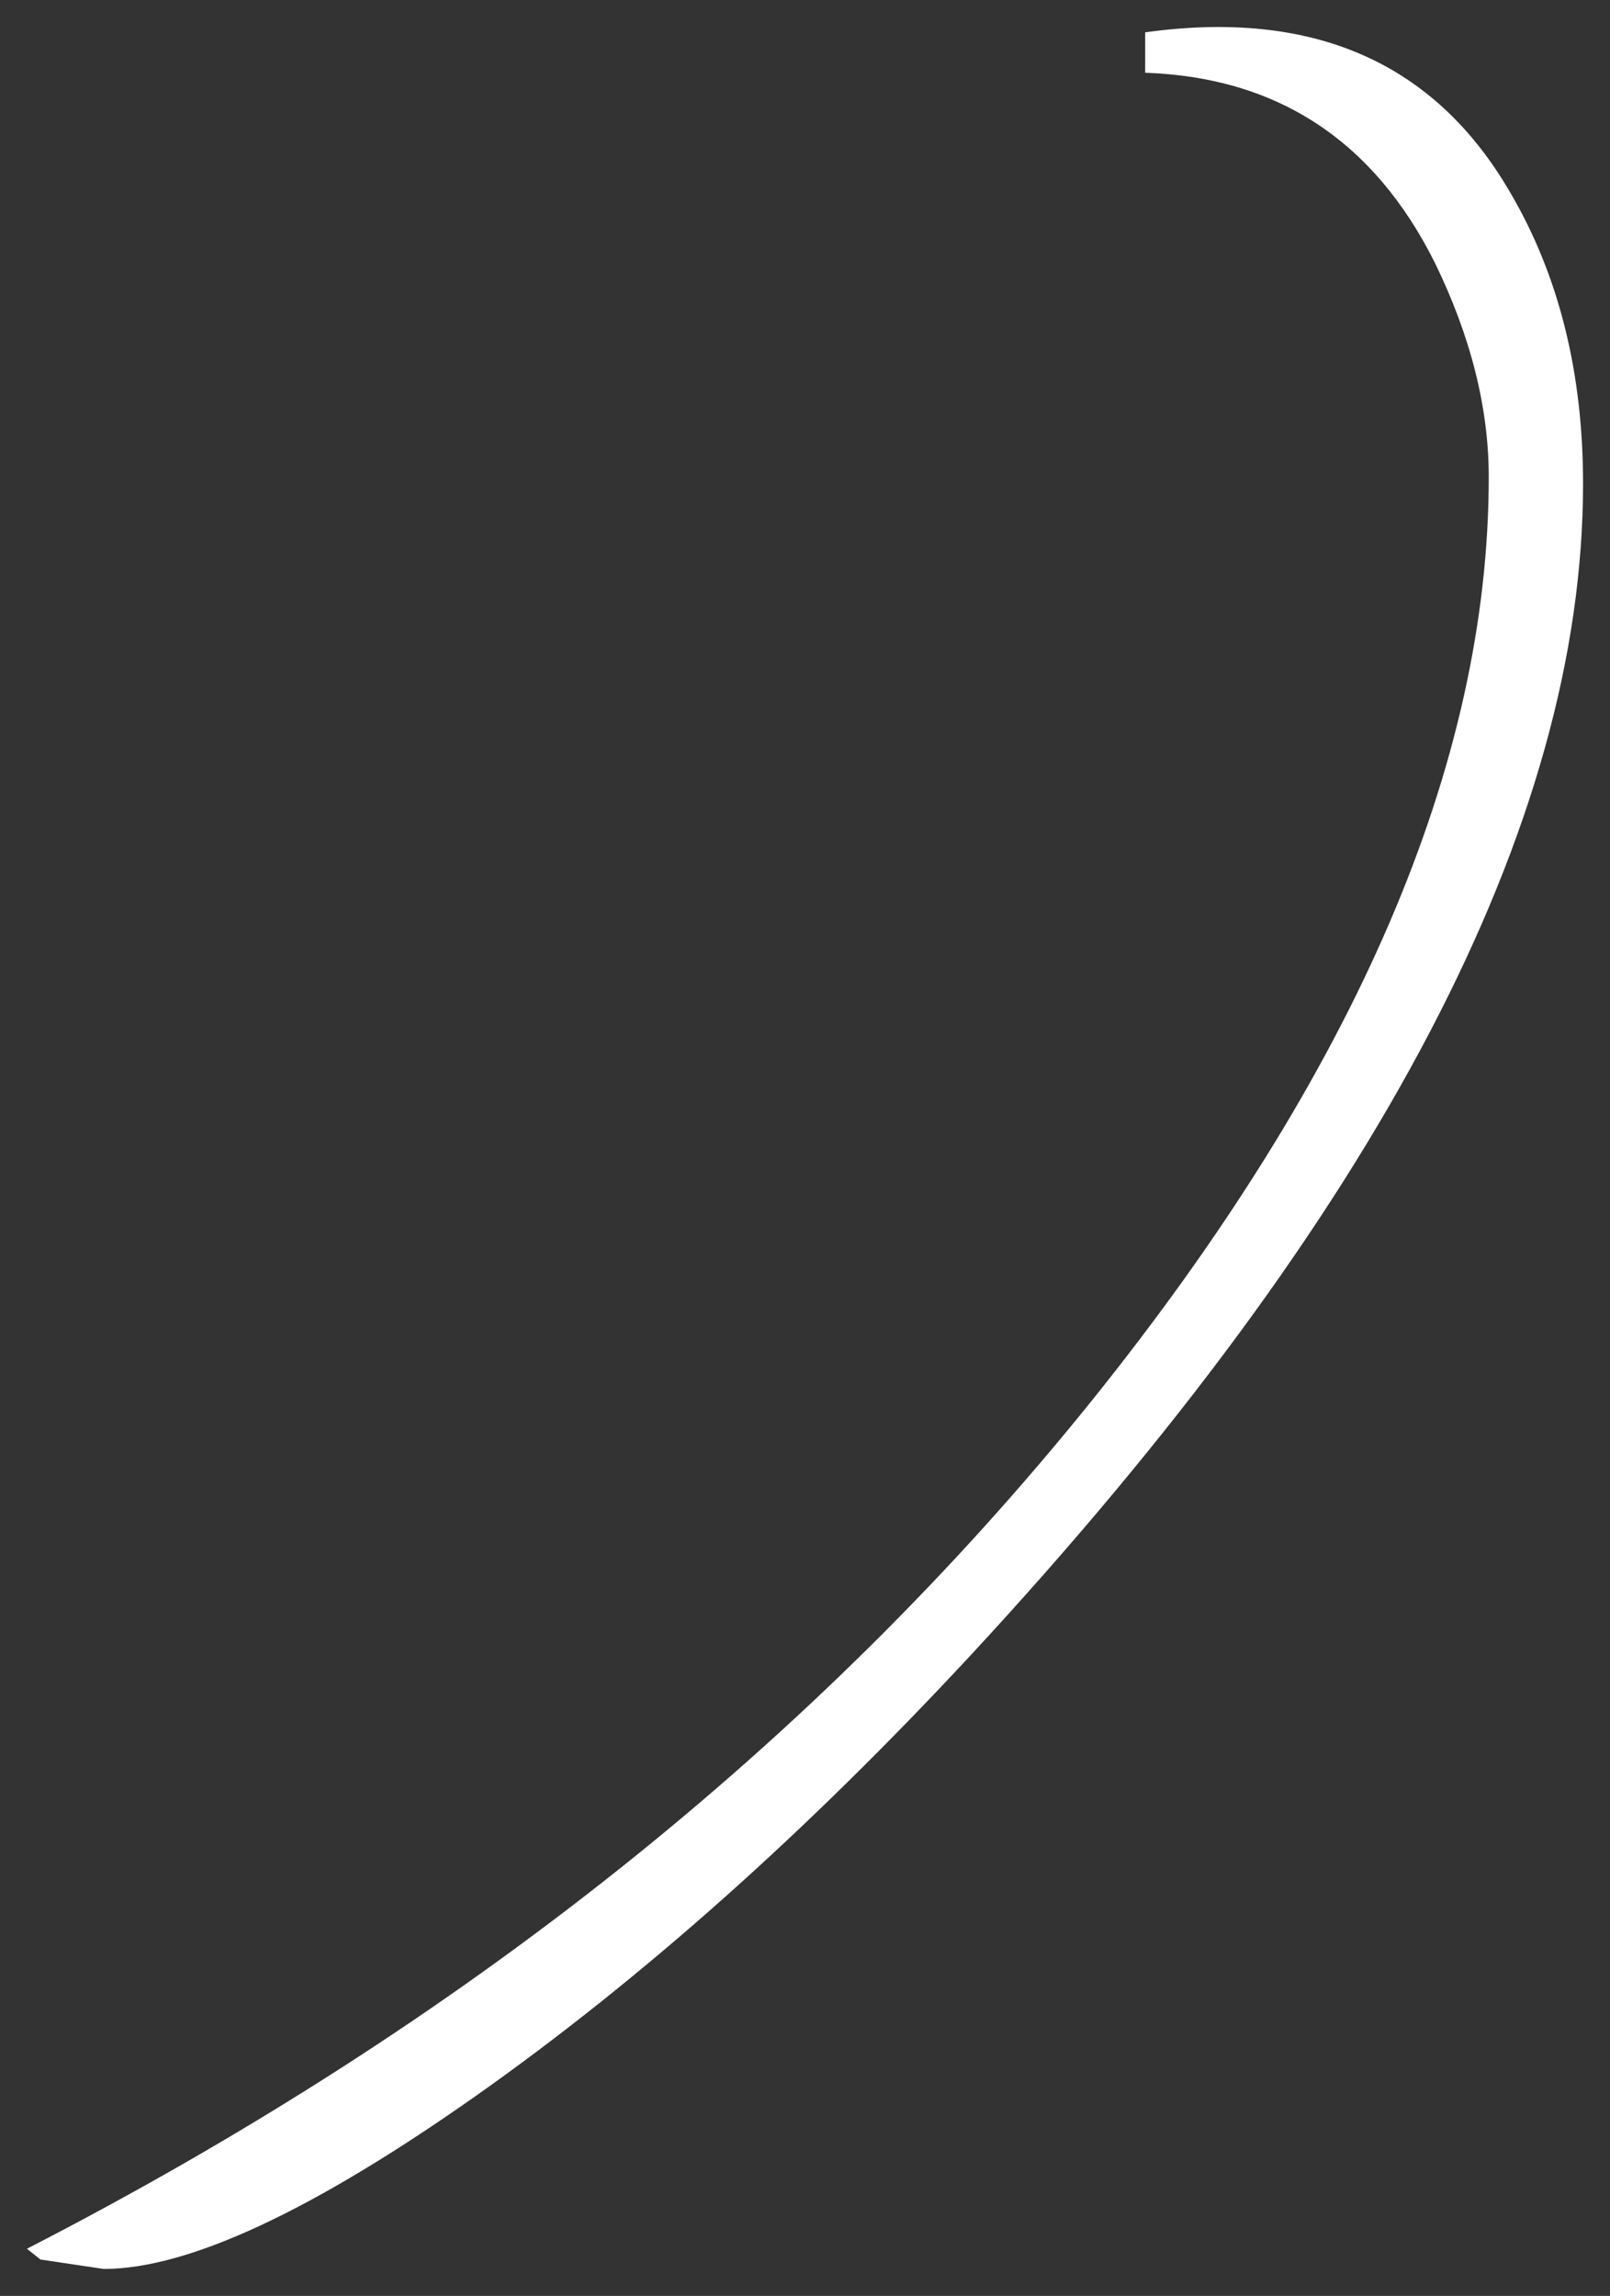 <?xml version="1.0" encoding="UTF-8" standalone="no"?>
<svg xmlns:xlink="http://www.w3.org/1999/xlink" height="85.2px" width="59.75px" xmlns="http://www.w3.org/2000/svg">
  <rect width="100%" height="100%" fill="#333333" stroke="none"/>
  <g transform="matrix(1.0, 0.0, 0.0, 1.0, -327, 74.2)">
    <path d="M380.25 -64.45 Q376.85 -71.25 369.5 -71.5 L369.5 -73.0 Q378.85 -74.3 383.05 -67.05 385.75 -62.45 385.75 -56.25 385.75 -37.3 363.0 -12.75 353.9 -2.95 344.7 3.55 335.55 10.0 330.85 10.0 L328.5 9.65 328.0 9.25 Q352.2 -3.2 367.5 -22.2 382.25 -40.55 382.25 -56.5 382.25 -60.35 380.25 -64.45" fill="#ffffff" fill-rule="evenodd" stroke="none"/>
  </g>
</svg>